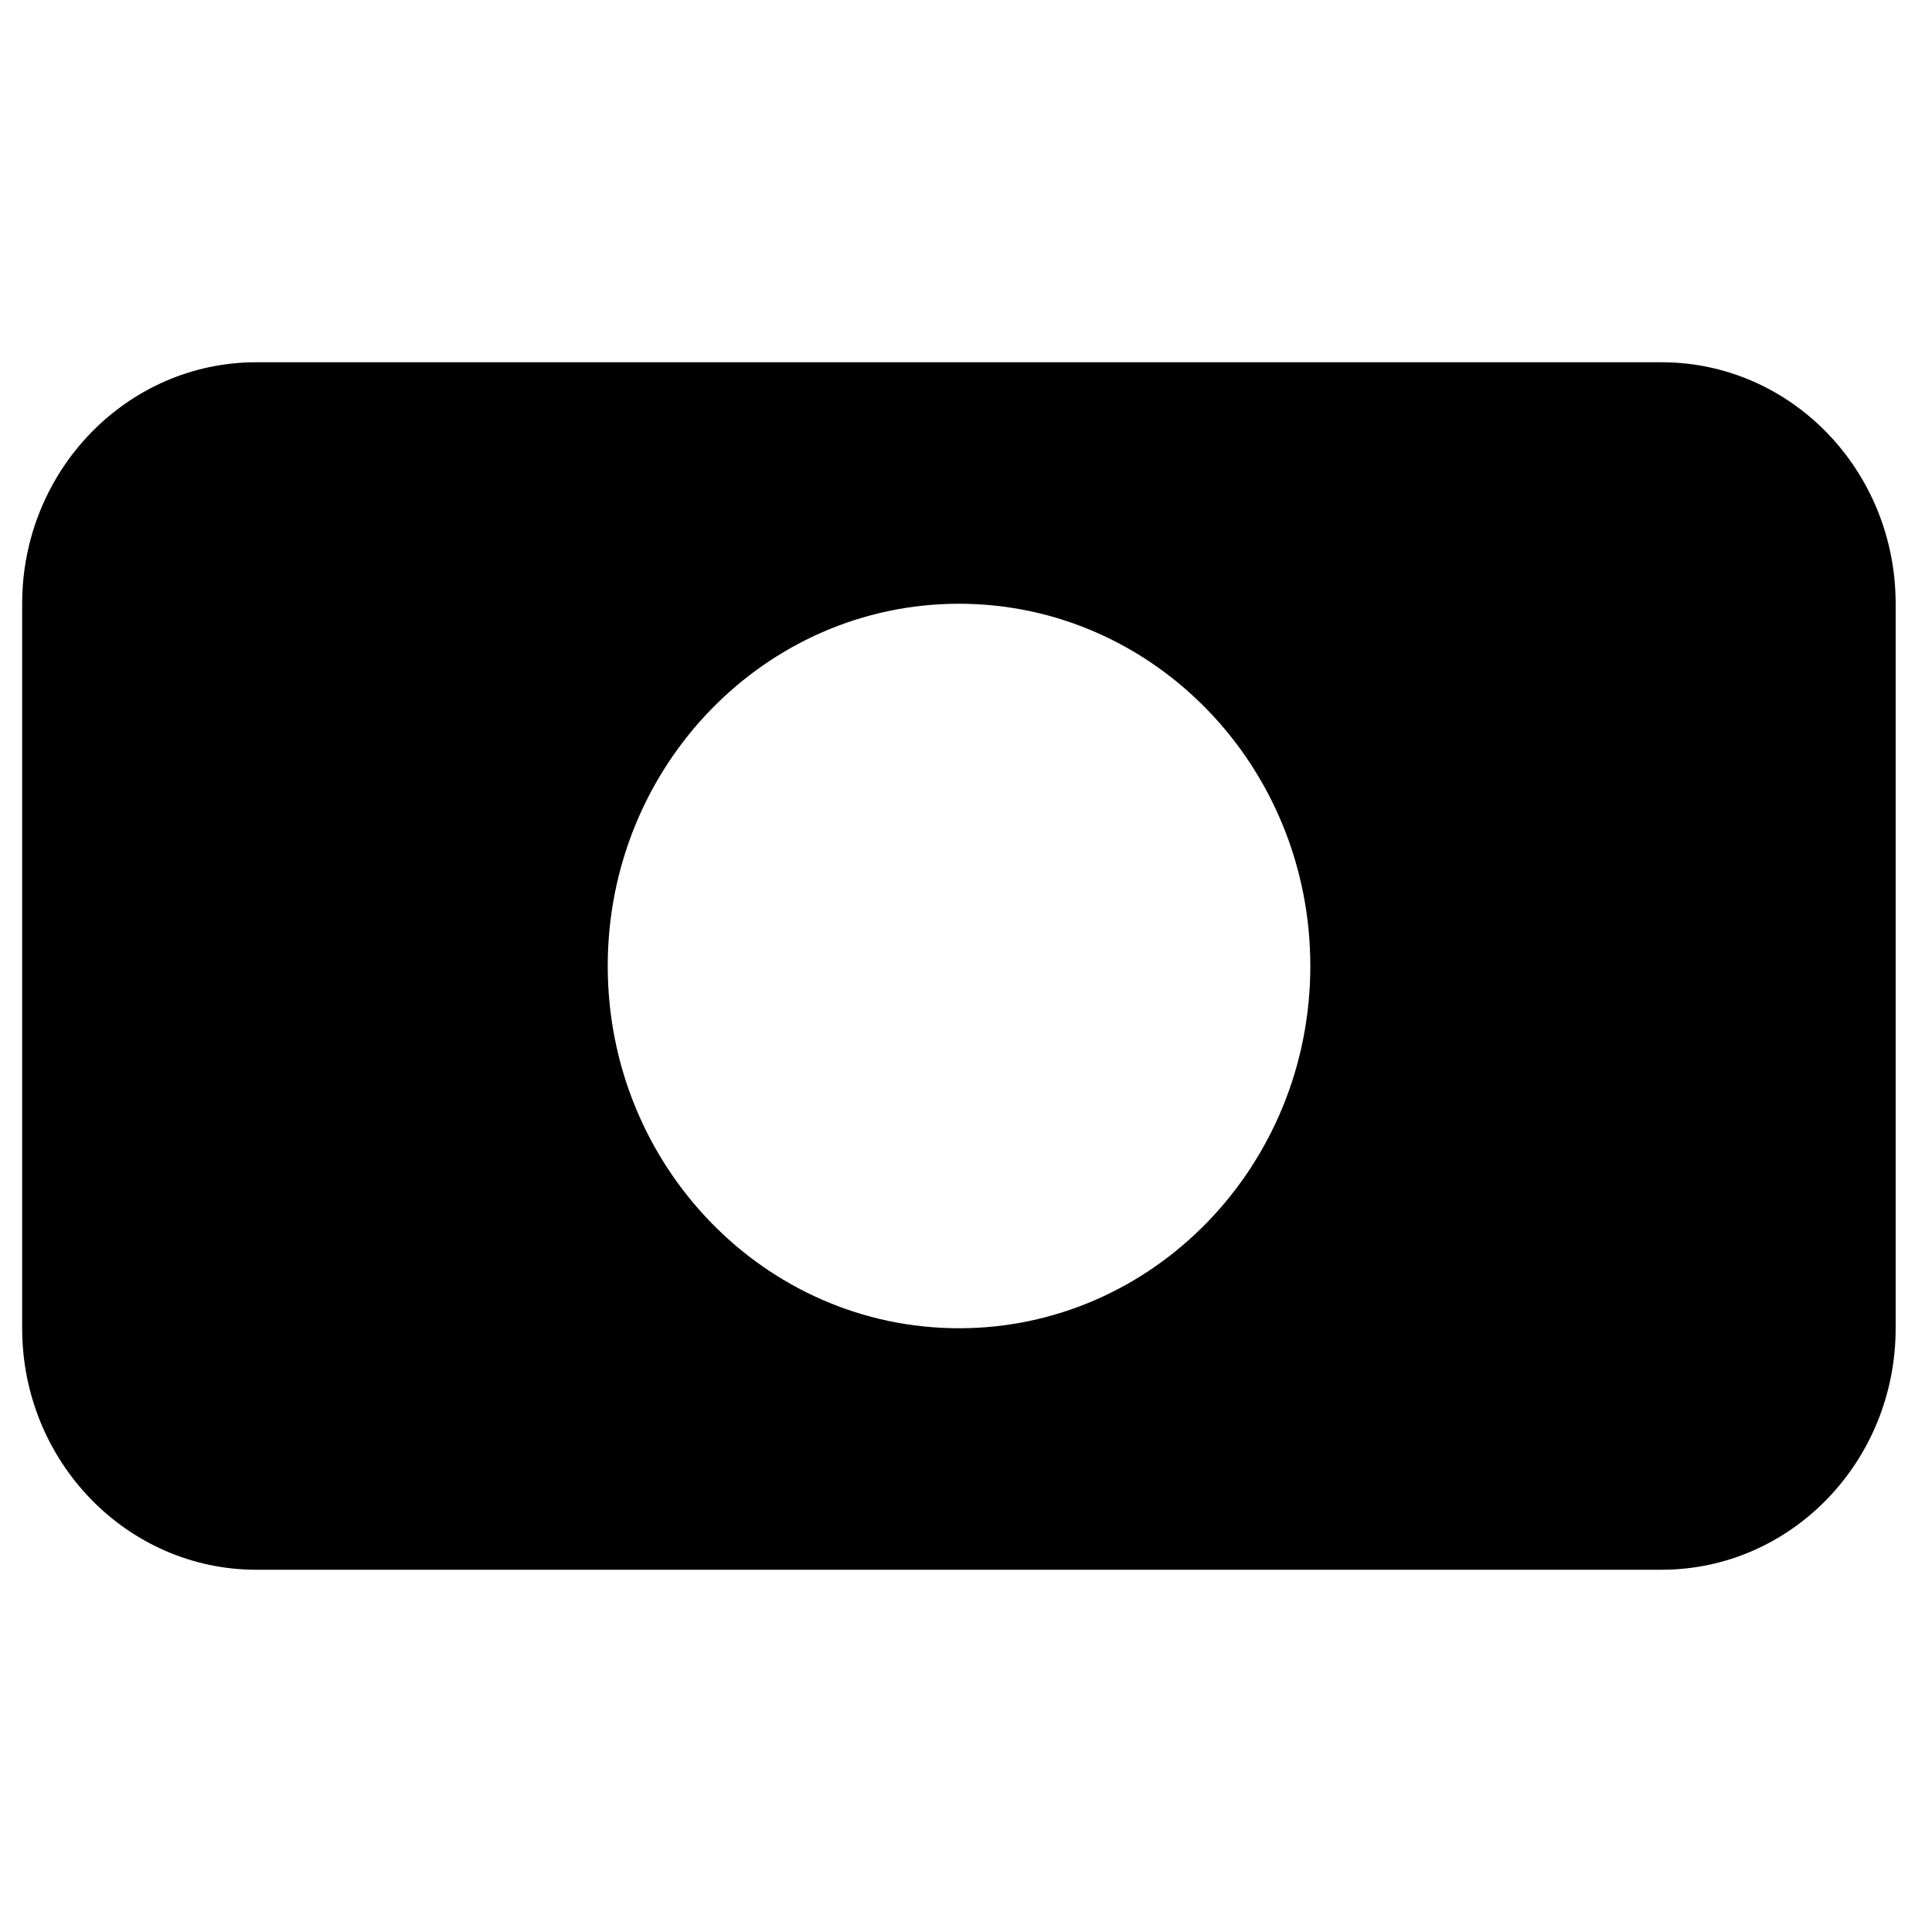 <svg xmlns="http://www.w3.org/2000/svg" viewBox="0 0 32 32" fill-rule="evenodd">
  <path d="M4.246 6C2.106 6 .367 7.79.367 10v12c0 2.21 1.738 4 3.88 4H27.52c2.144 0 3.878-1.79 3.878-4V10c0-2.21-1.734-4-3.878-4Zm11.637 16c3.215 0 5.82-2.688 5.82-6 0-3.313-2.605-6-5.82-6-3.211 0-5.817 2.688-5.817 6 0 3.313 2.606 6 5.817 6Zm0 0"/>
</svg>
